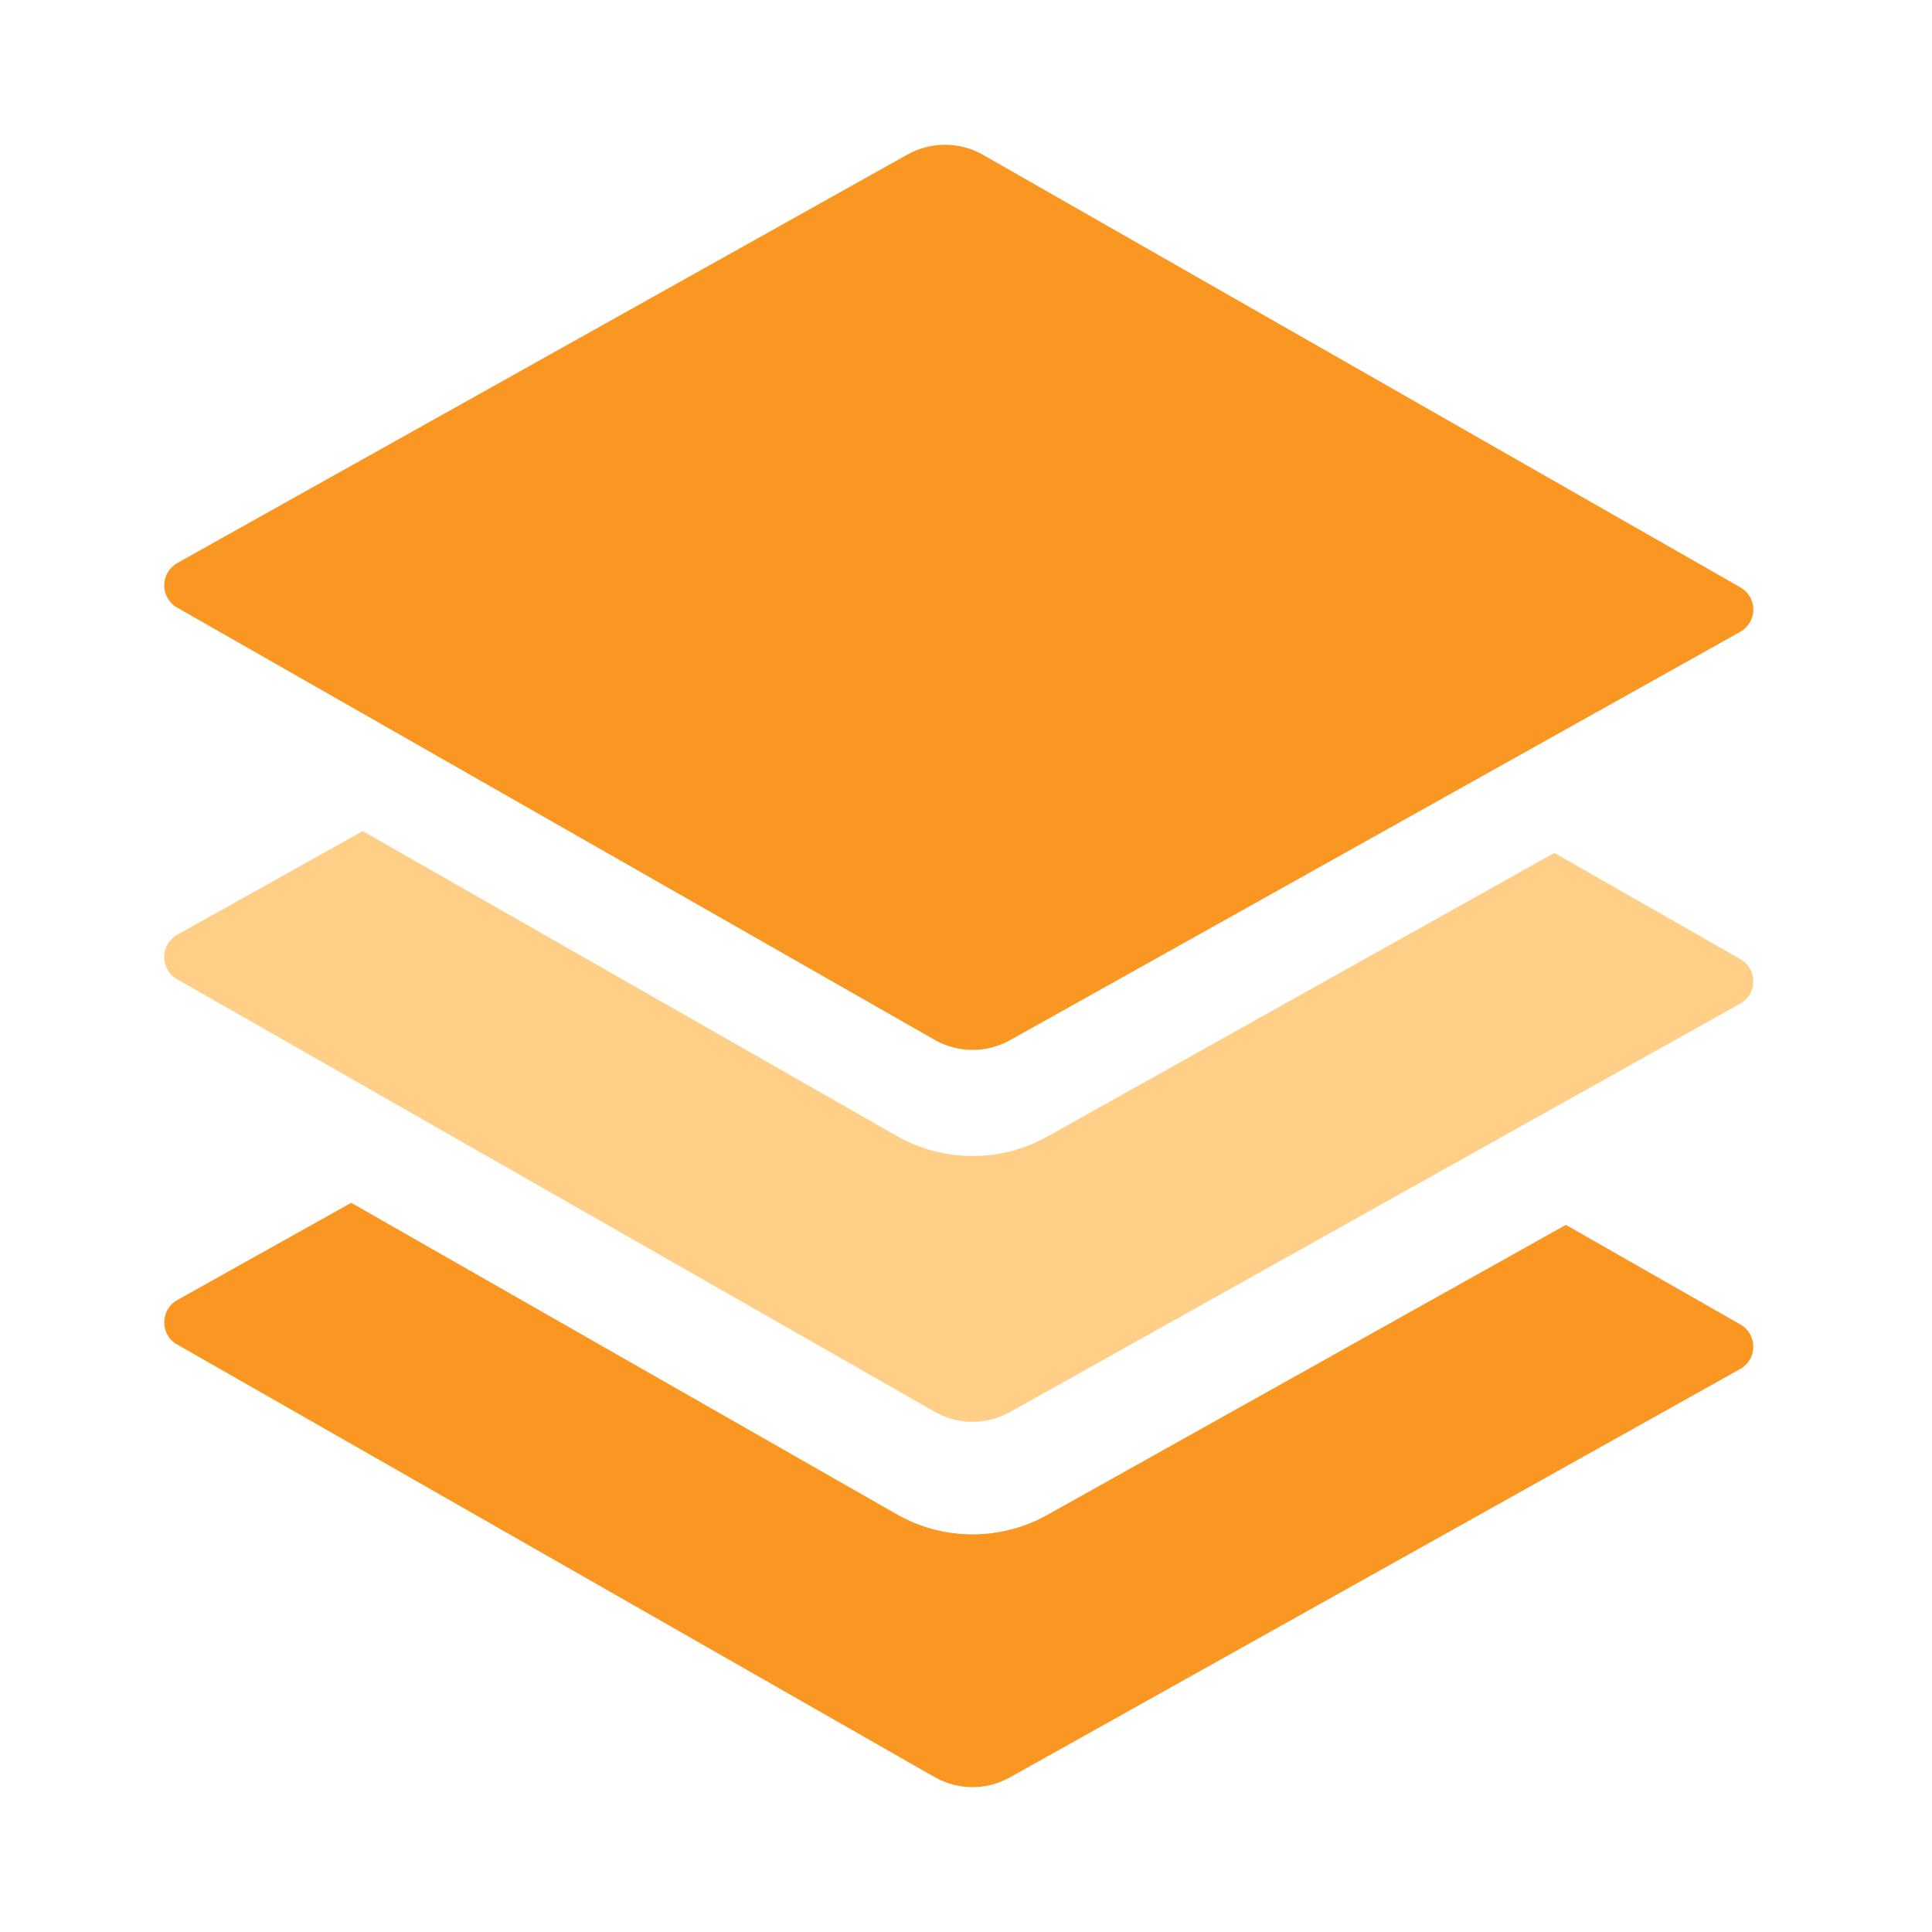 <svg width="28" height="28" viewBox="0 0 28 28" fill="none" xmlns="http://www.w3.org/2000/svg">
    <path d="M5.09 17.432L2.57 18.841C2.318 18.981 2.317 19.344 2.566 19.485L13.545 25.755C13.884 25.948 14.298 25.949 14.637 25.759L25.221 19.84C25.472 19.7 25.473 19.338 25.224 19.196L22.694 17.752L15.179 21.955C14.845 22.142 14.468 22.239 14.085 22.237C13.703 22.236 13.327 22.135 12.995 21.945L5.09 17.432Z" fill="#FA9722"/>
    <path d="M5.257 12.045L2.569 13.547C2.318 13.687 2.317 14.05 2.566 14.191L13.545 20.46C13.884 20.654 14.298 20.655 14.637 20.465L25.221 14.545C25.472 14.405 25.473 14.044 25.224 13.901L22.527 12.361L15.179 16.472C14.845 16.659 14.468 16.756 14.085 16.754C13.703 16.752 13.327 16.652 12.995 16.462L5.257 12.045Z" fill="#FFCF87"/>
    <path d="M2.569 8.16L13.153 2.239C13.32 2.146 13.508 2.097 13.7 2.098C13.891 2.098 14.079 2.149 14.245 2.243L25.224 8.513C25.281 8.545 25.328 8.592 25.361 8.649C25.394 8.705 25.411 8.77 25.411 8.835C25.41 8.901 25.393 8.965 25.359 9.022C25.326 9.078 25.278 9.125 25.221 9.157L14.637 15.076C14.47 15.169 14.282 15.217 14.09 15.216C13.899 15.216 13.711 15.165 13.545 15.07L2.566 8.805C2.509 8.773 2.462 8.726 2.429 8.669C2.396 8.612 2.379 8.548 2.379 8.482C2.38 8.417 2.397 8.352 2.431 8.296C2.464 8.24 2.512 8.193 2.569 8.161V8.16Z" fill="#FA9722"/>
</svg>
